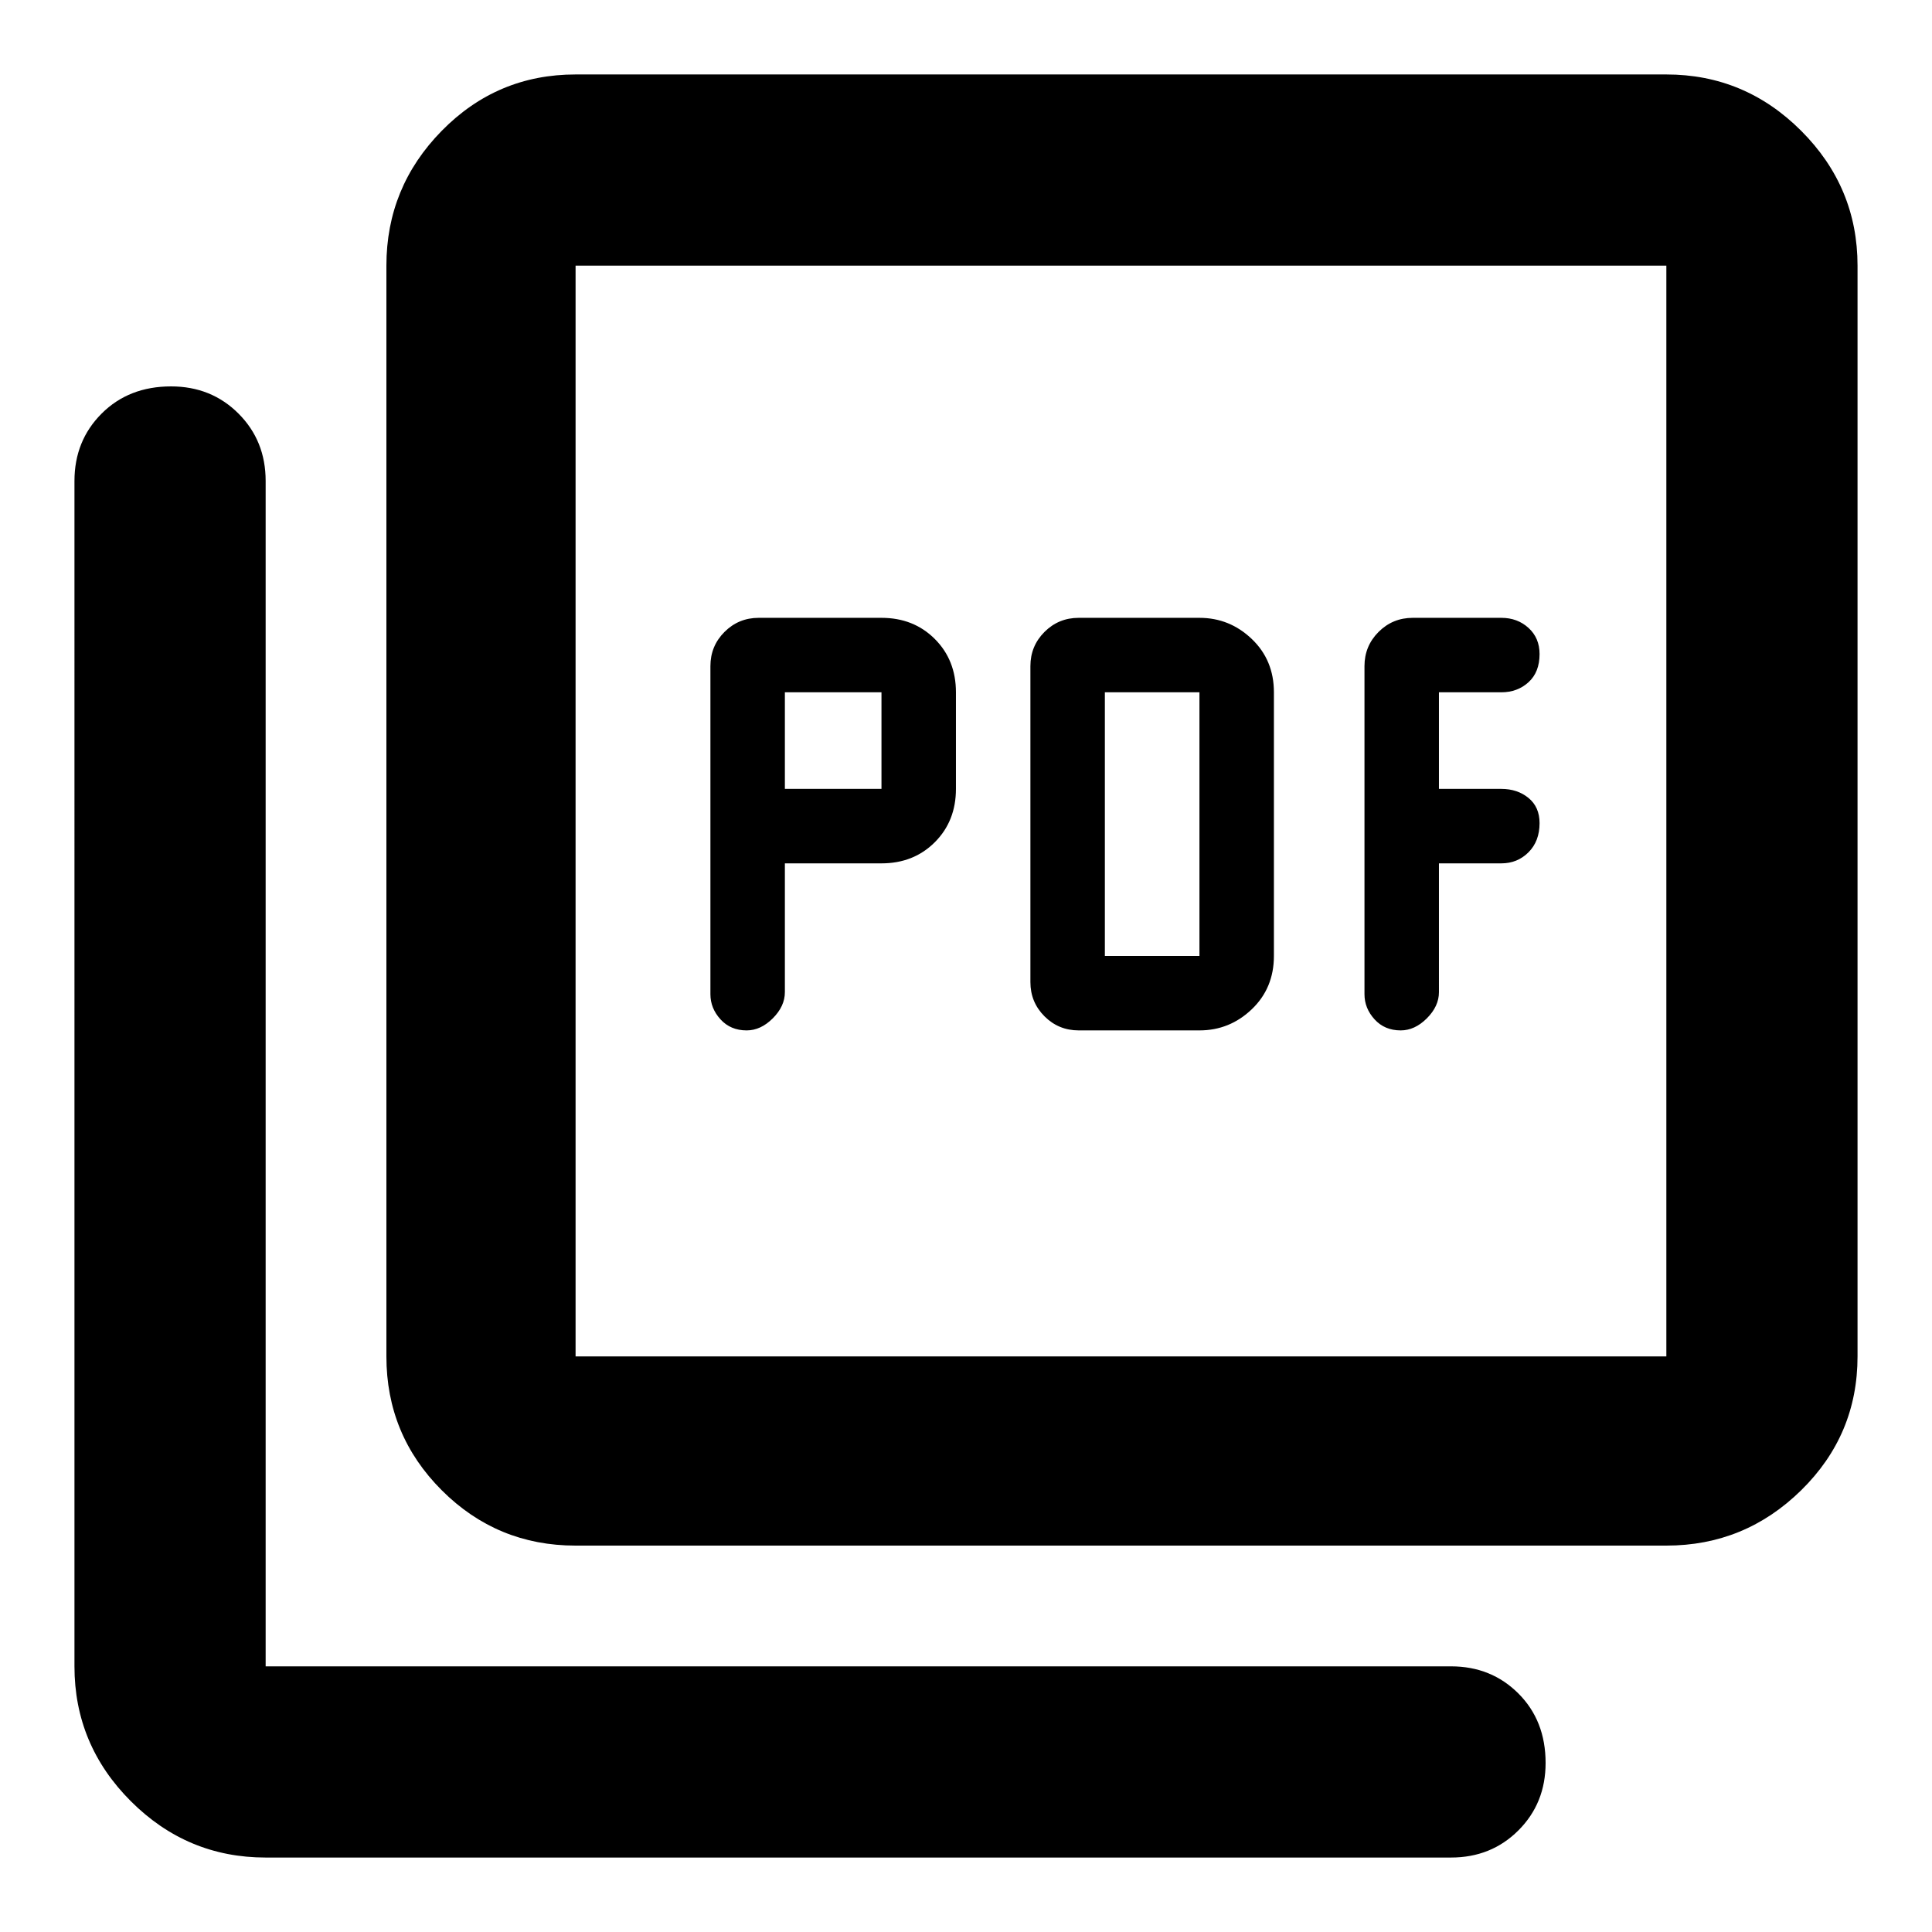 <svg xmlns="http://www.w3.org/2000/svg" width="48" height="48"><path d="M19.5 21.45h2.4q.8 0 1.325-.525.525-.525.525-1.325v-2.4q0-.8-.525-1.325-.525-.525-1.325-.525h-3.05q-.5 0-.85.35t-.35.85v8.15q0 .35.25.625t.65.275q.35 0 .65-.3.3-.3.3-.65zm0-1.85v-2.4h2.4v2.4zm10.3 6q.75 0 1.3-.525t.55-1.325V17.2q0-.8-.55-1.325-.55-.525-1.3-.525h-3q-.5 0-.85.35t-.35.85v7.85q0 .5.35.85t.85.35zm-2.35-1.85V17.2h2.35v6.55zm8.3-2.3h1.55q.4 0 .675-.275t.275-.725q0-.4-.275-.625-.275-.225-.675-.225h-1.55v-2.4h1.55q.4 0 .675-.25t.275-.7q0-.4-.275-.65t-.675-.25h-2.2q-.5 0-.85.35t-.35.85v8.15q0 .35.25.625t.65.275q.35 0 .65-.3.3-.3.3-.65zM14.3 38.4q-1.95 0-3.325-1.375Q9.6 35.65 9.6 33.7V6.6q0-1.95 1.375-3.35 1.375-1.4 3.325-1.4h27.1q1.95 0 3.35 1.4 1.4 1.4 1.4 3.35v27.1q0 1.95-1.4 3.325-1.4 1.375-3.35 1.375zm0-4.7h27.1V6.6H14.3v27.1zM6.6 46.15q-1.95 0-3.35-1.4-1.4-1.4-1.4-3.35V11.95q0-1 .675-1.675T4.25 9.6q1 0 1.675.675T6.6 11.95V41.4h29.45q1 0 1.675.675T38.4 43.8q0 1-.675 1.675t-1.675.675zM14.3 6.6v27.1V6.6z"/></svg>